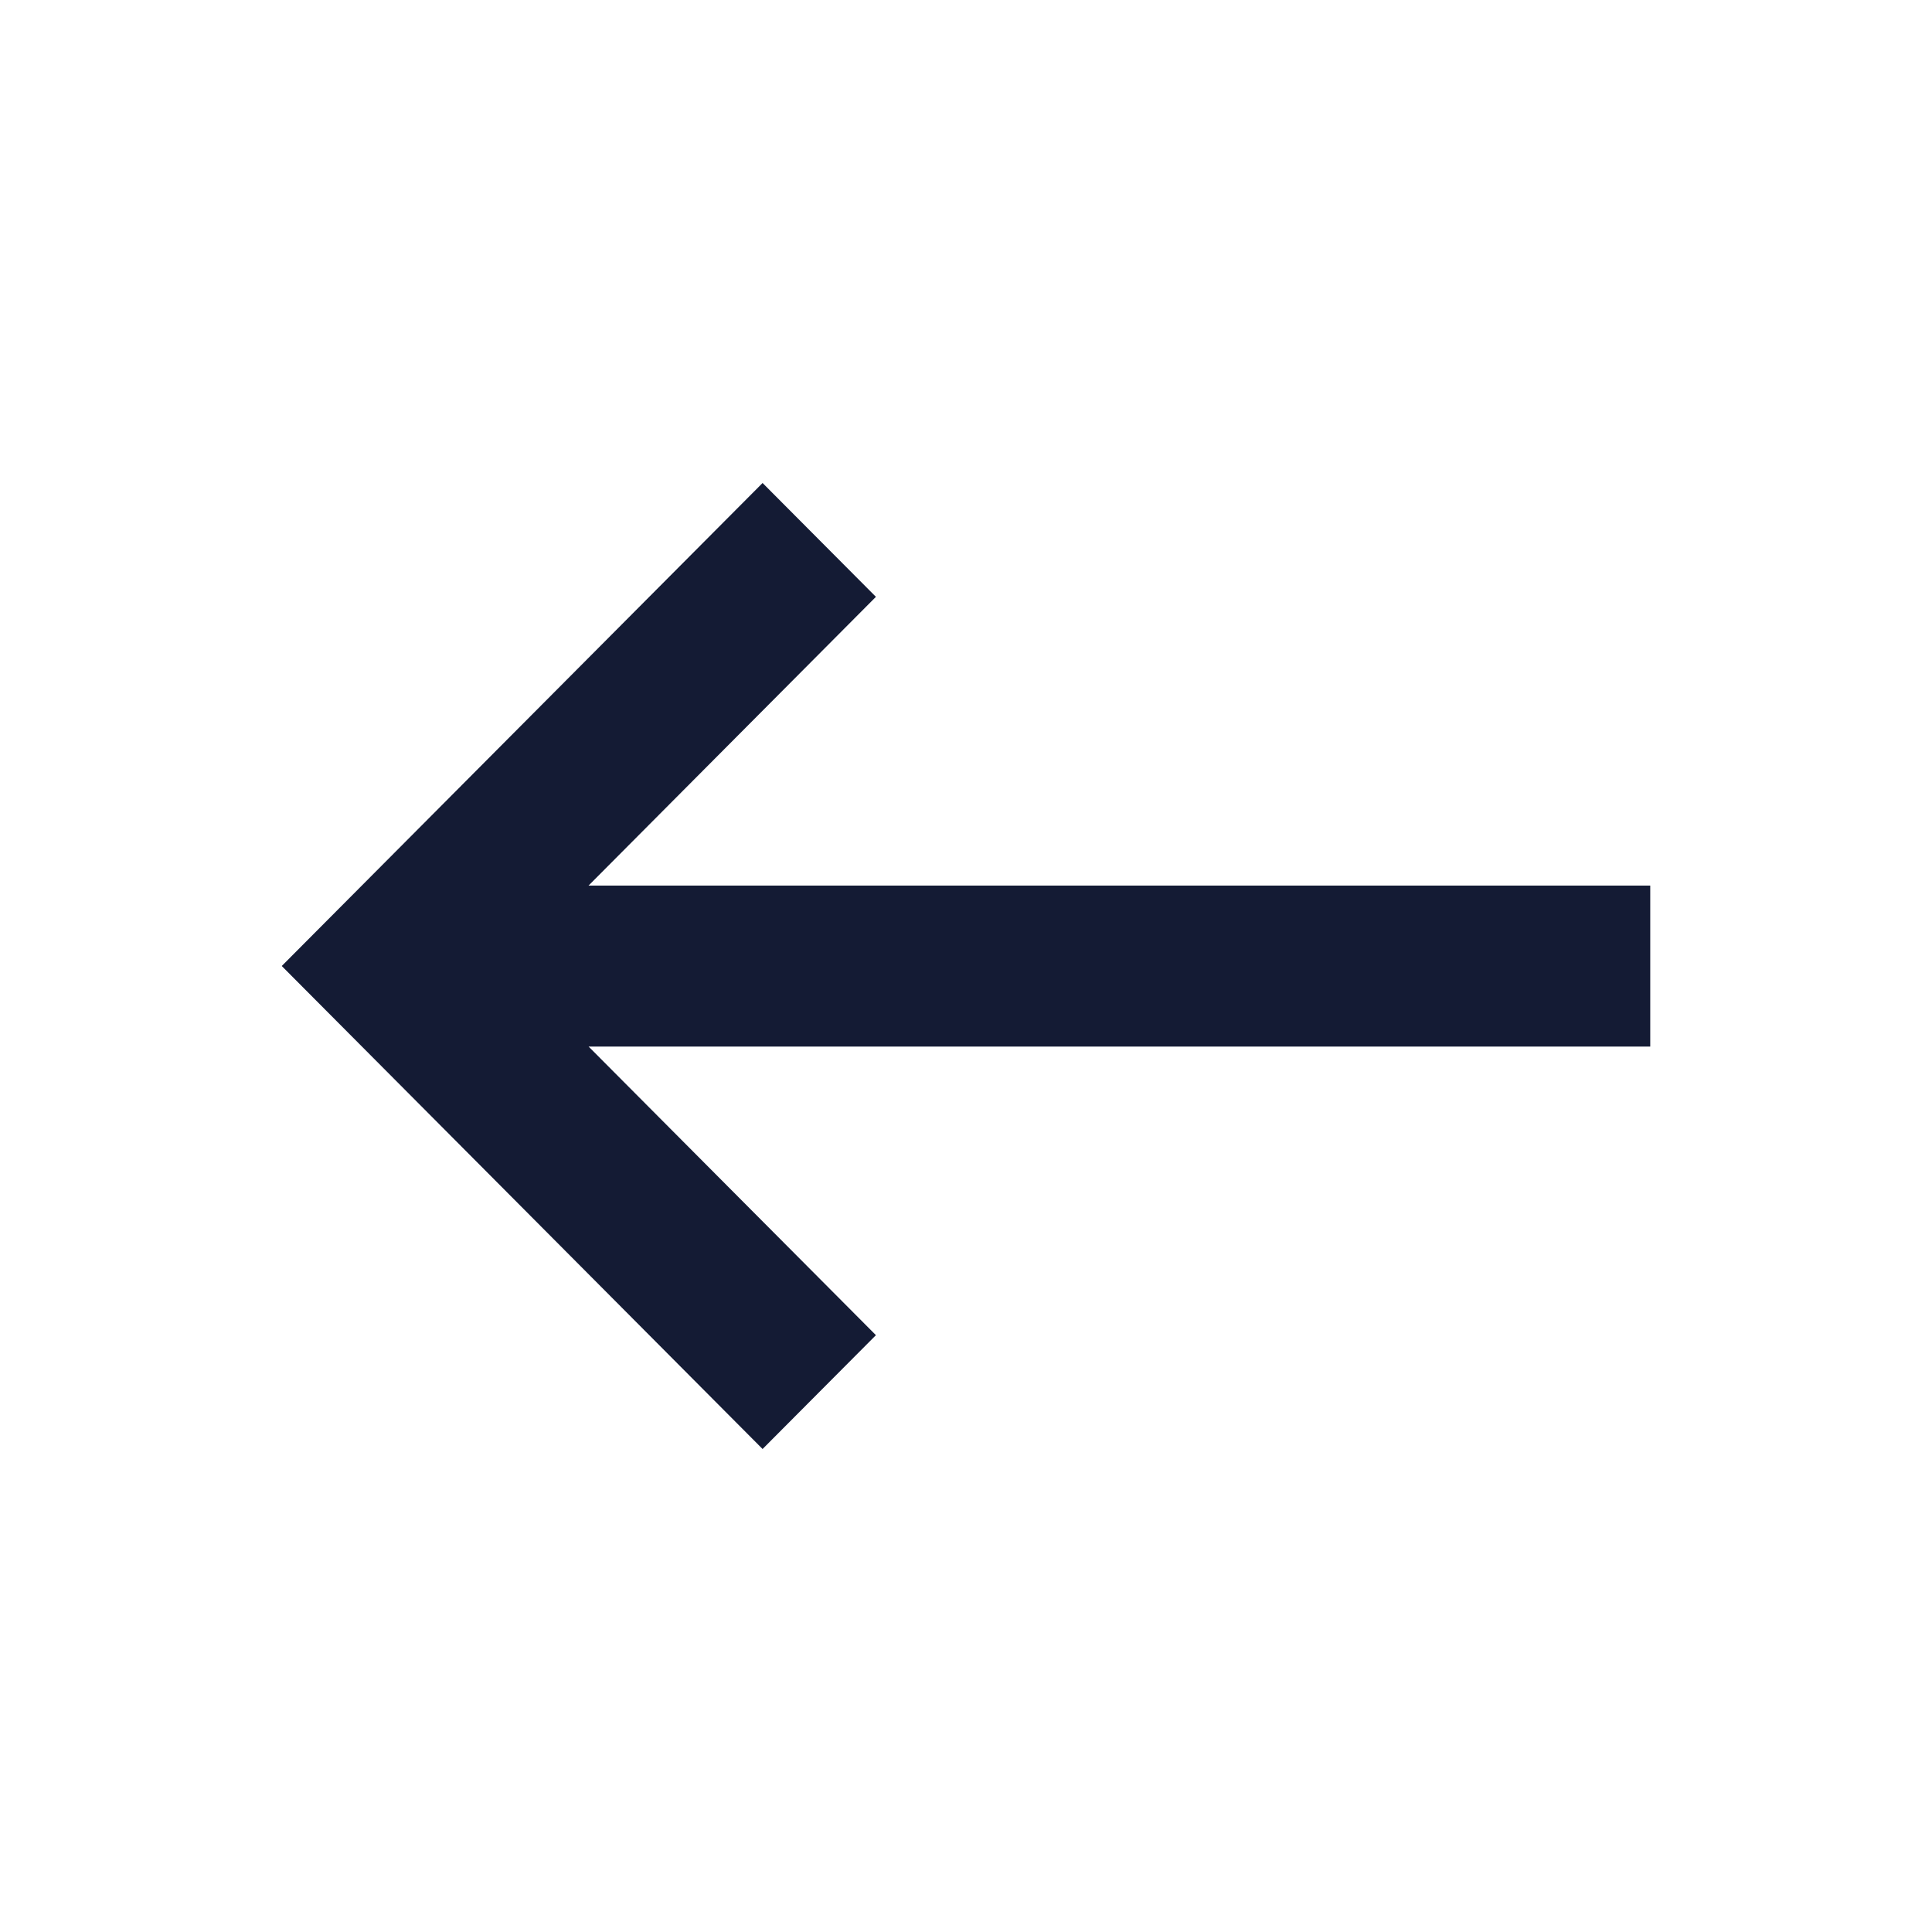 <svg width="24" height="24" viewBox="0 0 24 24" fill="none" xmlns="http://www.w3.org/2000/svg">
<path d="M9.473 18L10.881 16.586L7.312 13.001L20.5 13.001V11.001L7.311 11.001L10.881 7.414L9.473 6L3.5 12L9.473 18Z" fill="#141B34"/>
</svg>
